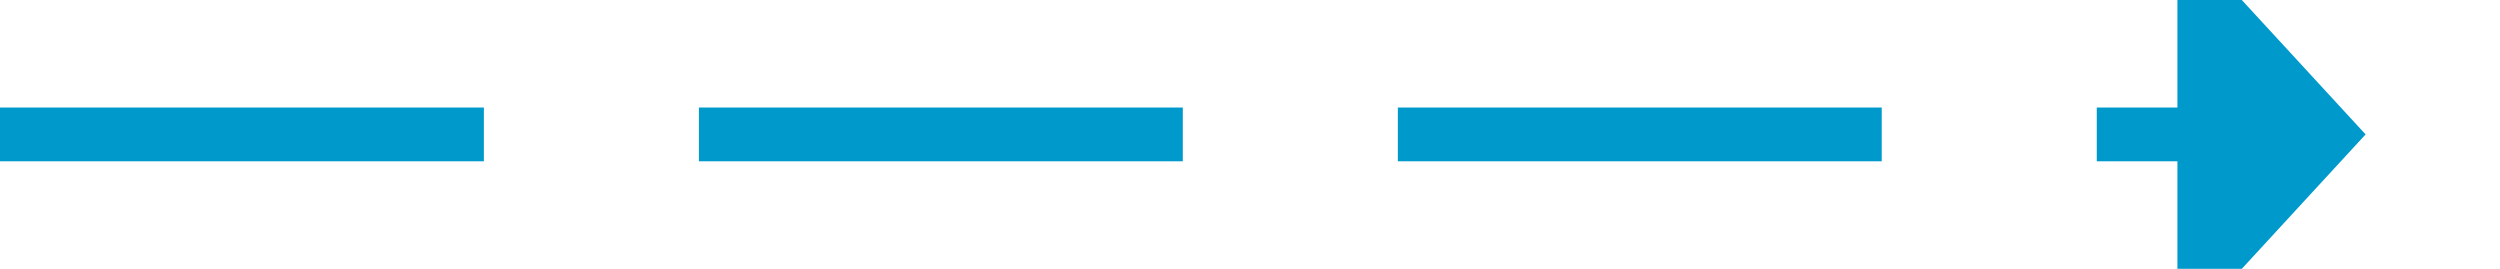 ﻿<?xml version="1.0" encoding="utf-8"?>
<svg version="1.1" xmlns:xlink="http://www.w3.org/1999/xlink" width="93px" height="10px" preserveAspectRatio="xMinYMid meet" viewBox="672 392  93 8" xmlns="http://www.w3.org/2000/svg">
  <path d="M 672 396  L 754 396  " stroke-width="2" stroke-dasharray="18,8" stroke="#0099cc" fill="none" />
  <path d="M 753 403.6  L 760 396  L 753 388.4  L 753 403.6  Z " fill-rule="nonzero" fill="#0099cc" stroke="none" />
</svg>